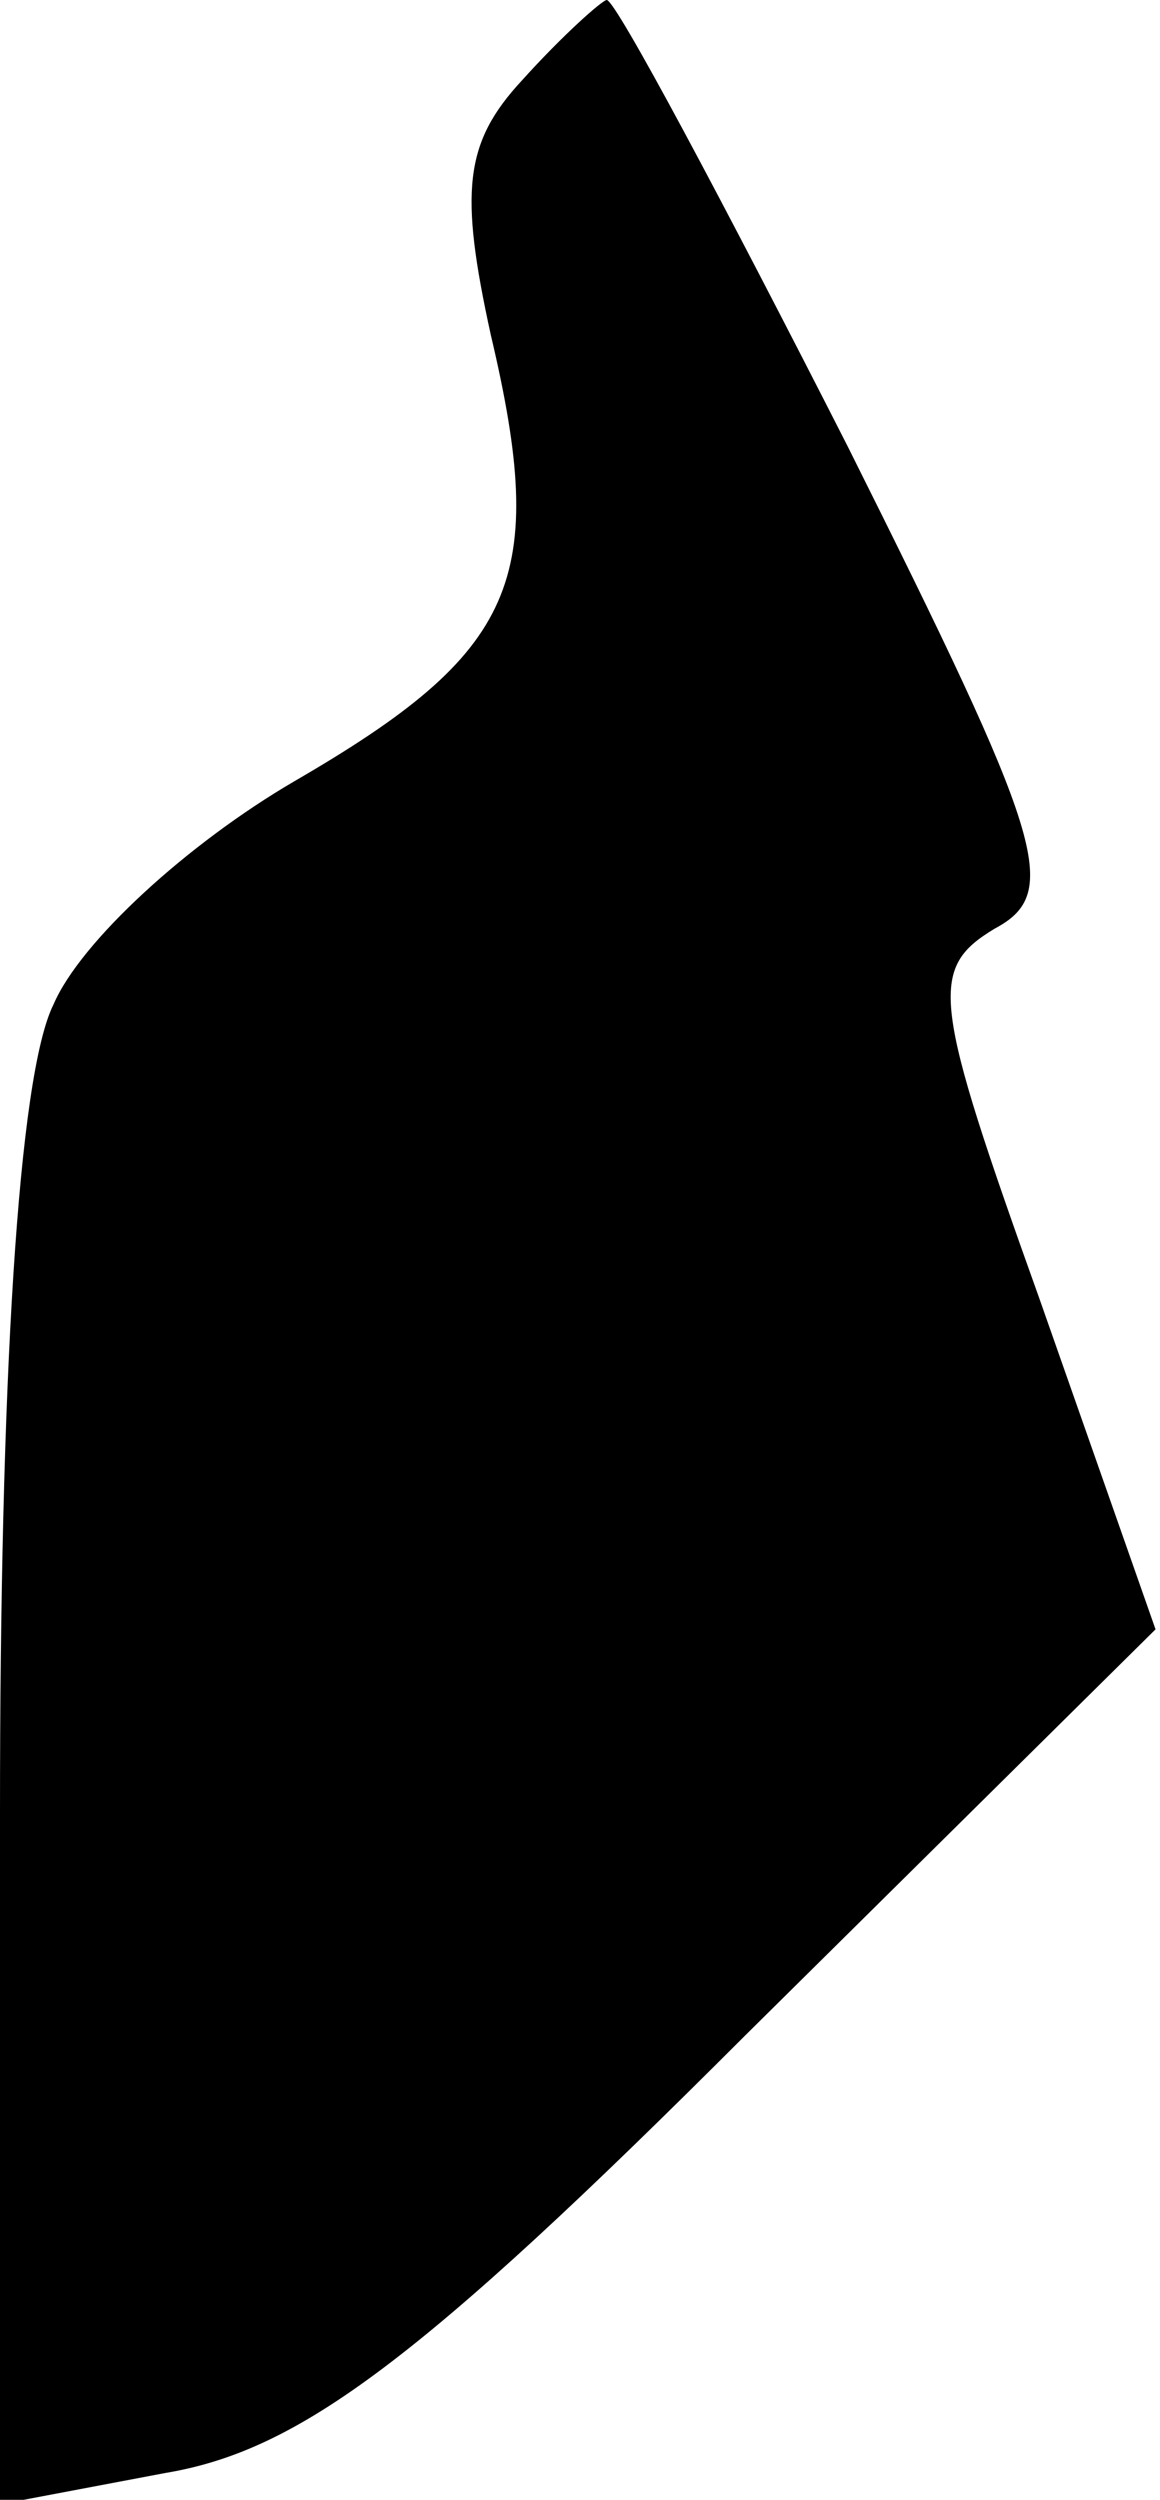 <?xml version="1.0" standalone="no"?>
<!DOCTYPE svg PUBLIC "-//W3C//DTD SVG 20010904//EN"
 "http://www.w3.org/TR/2001/REC-SVG-20010904/DTD/svg10.dtd">
<svg version="1.0" xmlns="http://www.w3.org/2000/svg"
 width="26pt" height="56pt" viewBox="0 0 26 56"
 preserveAspectRatio="xMidYMid meet">
<g transform="translate(0,56) scale(0.1,-0.1)"
fill="#000000" stroke="none">
<path fill="#000000" stroke="none" d="M117 542 c-13 -14 -14 -25 -7 -57 13
-55 6 -71 -44 -100 -24 -14 -48 -36 -54 -50 -8 -16 -12 -85 -12 -181 l0 -155
37 7 c30 5 57 25 130 98 l92 91 -26 74 c-24 67 -25 74 -10 83 15 8 11 20 -33
108 -28 55 -52 100 -54 100 -1 0 -10 -8 -19 -18z"/>
</g>
</svg>
